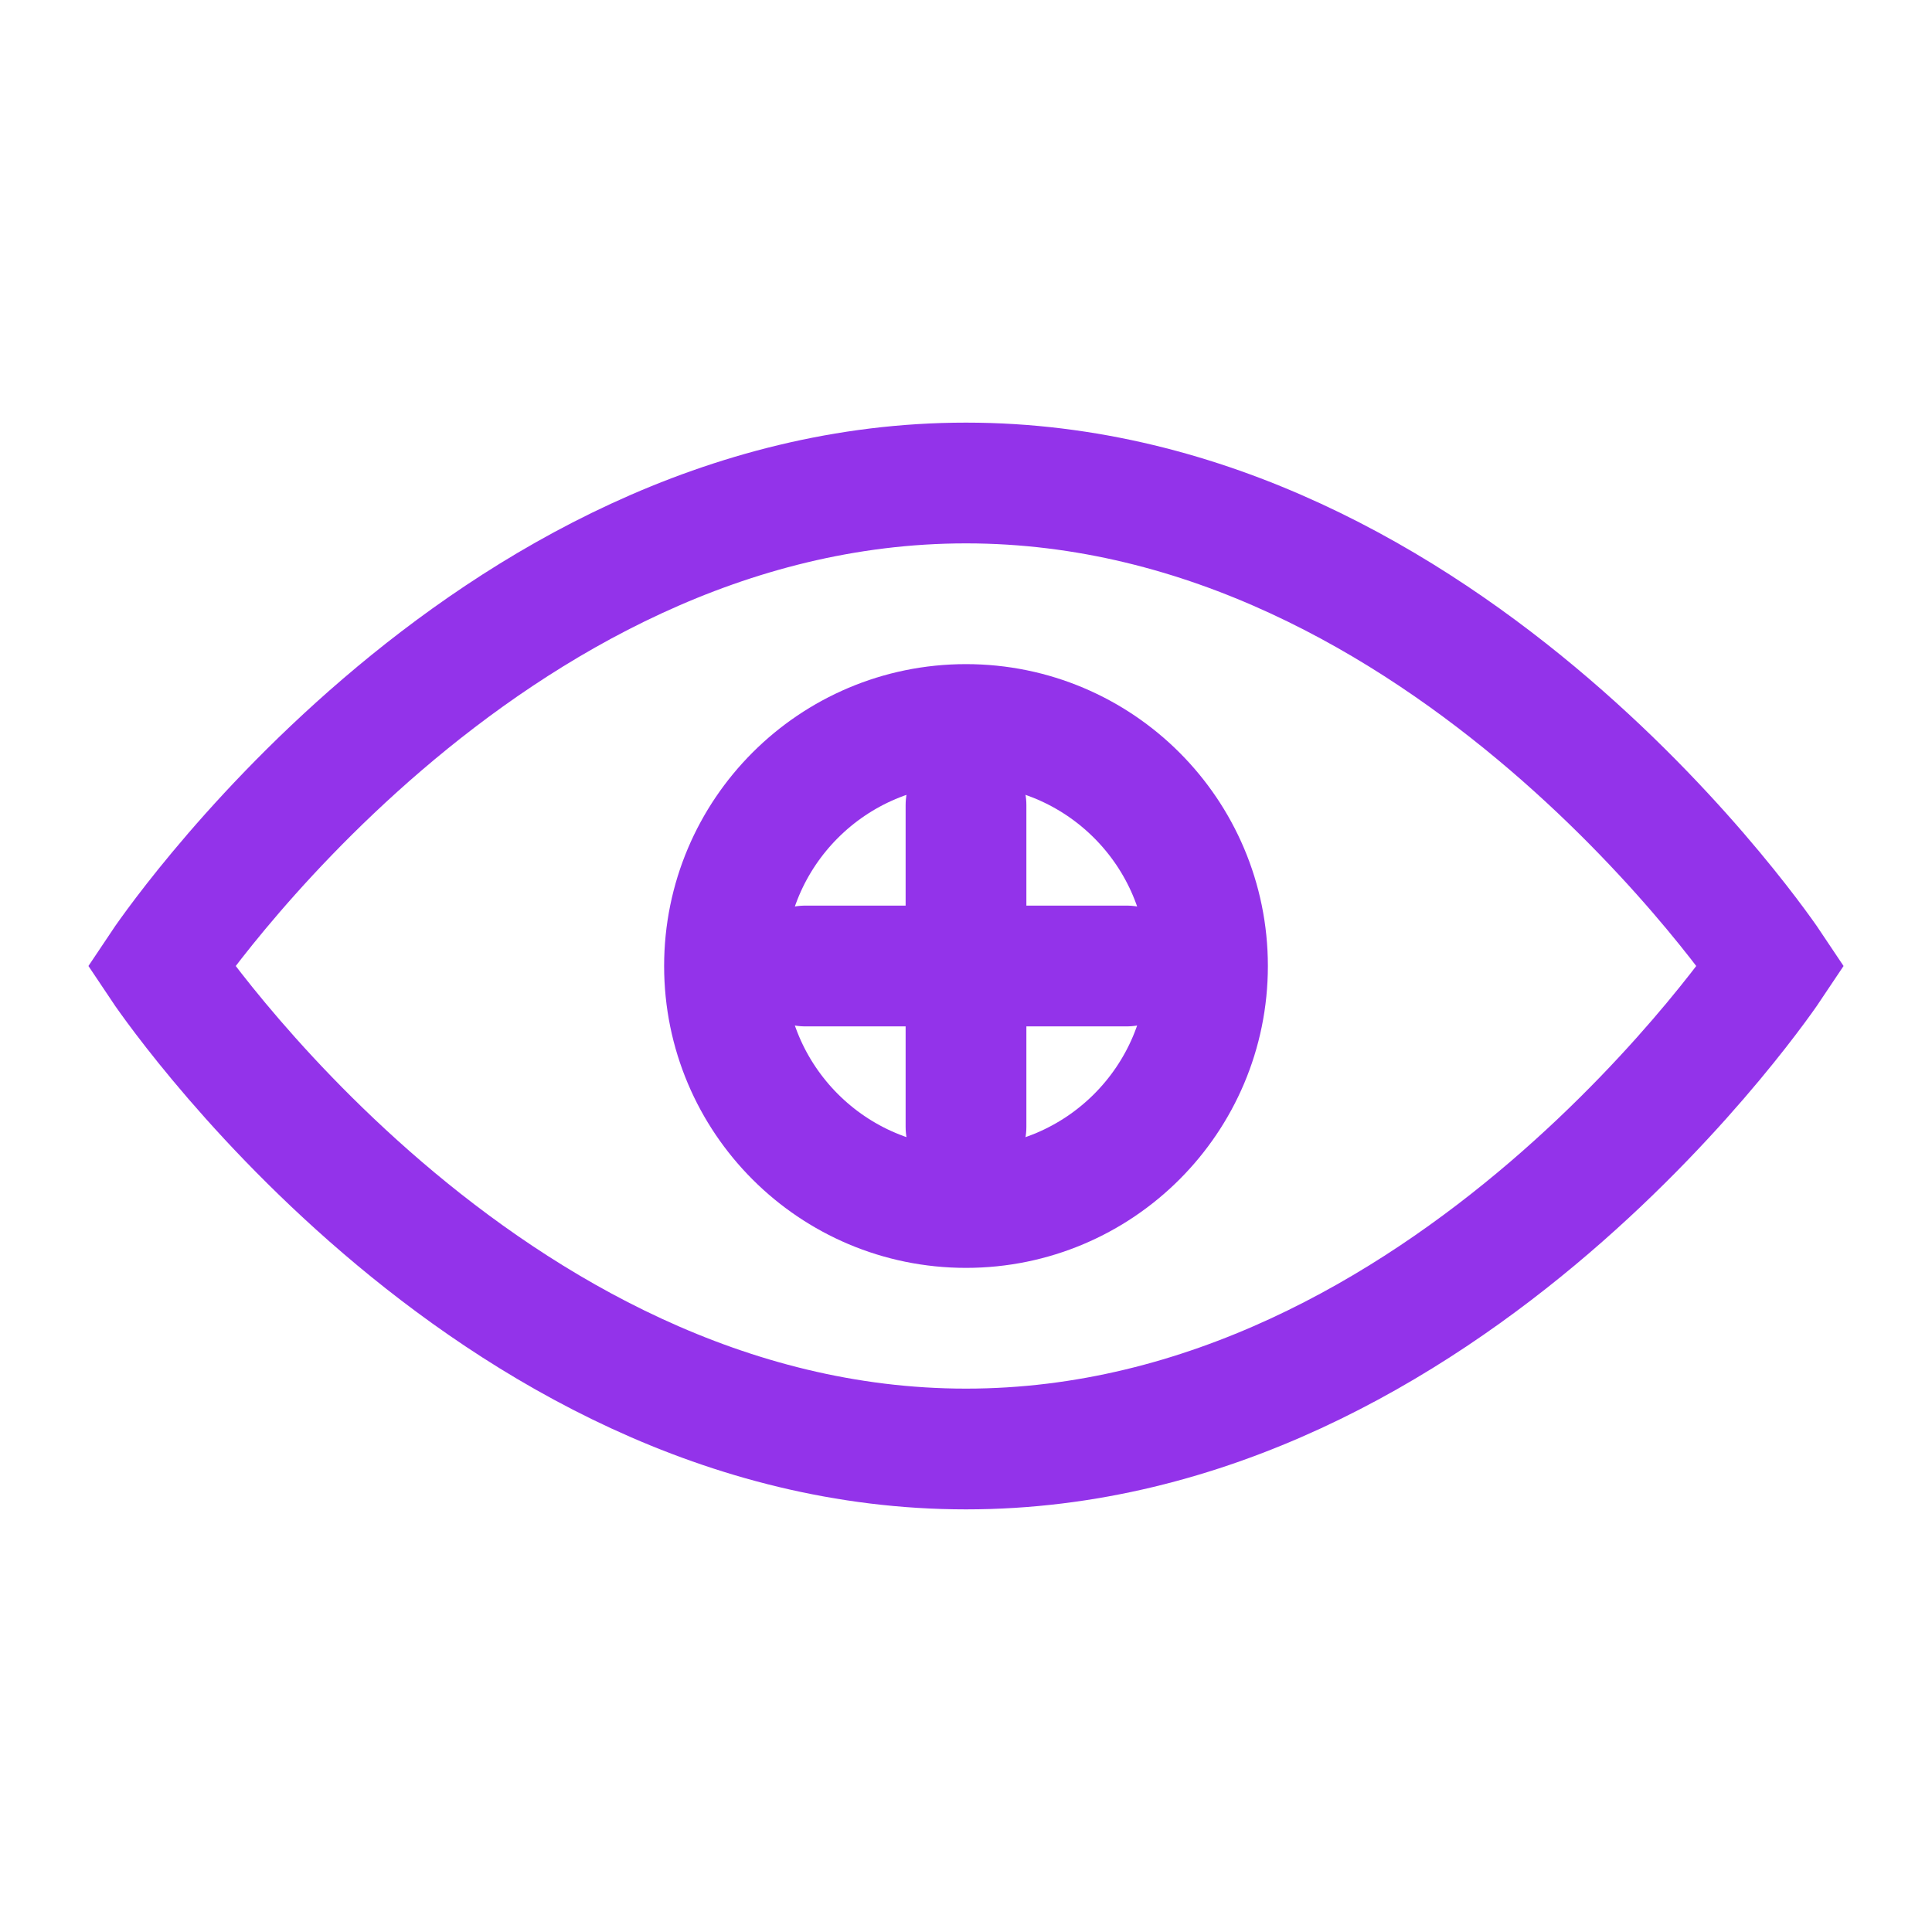 <svg xmlns="http://www.w3.org/2000/svg" viewBox="0 0 24 24" fill="none" stroke="#9333ea" stroke-width="1.5">
  <!-- Simple eye outline -->
  <path d="M2 12s4-6 10-6 10 6 10 6-4 6-10 6-10-6-10-6z" />
  
  <!-- Coin/pupil in center -->
  <circle cx="12" cy="12" r="3" />
  
  <!-- Dollar sign -->
  <path d="M12 10v4" stroke-linecap="round" />
  <path d="M10 12h4" stroke-linecap="round" />
</svg> 